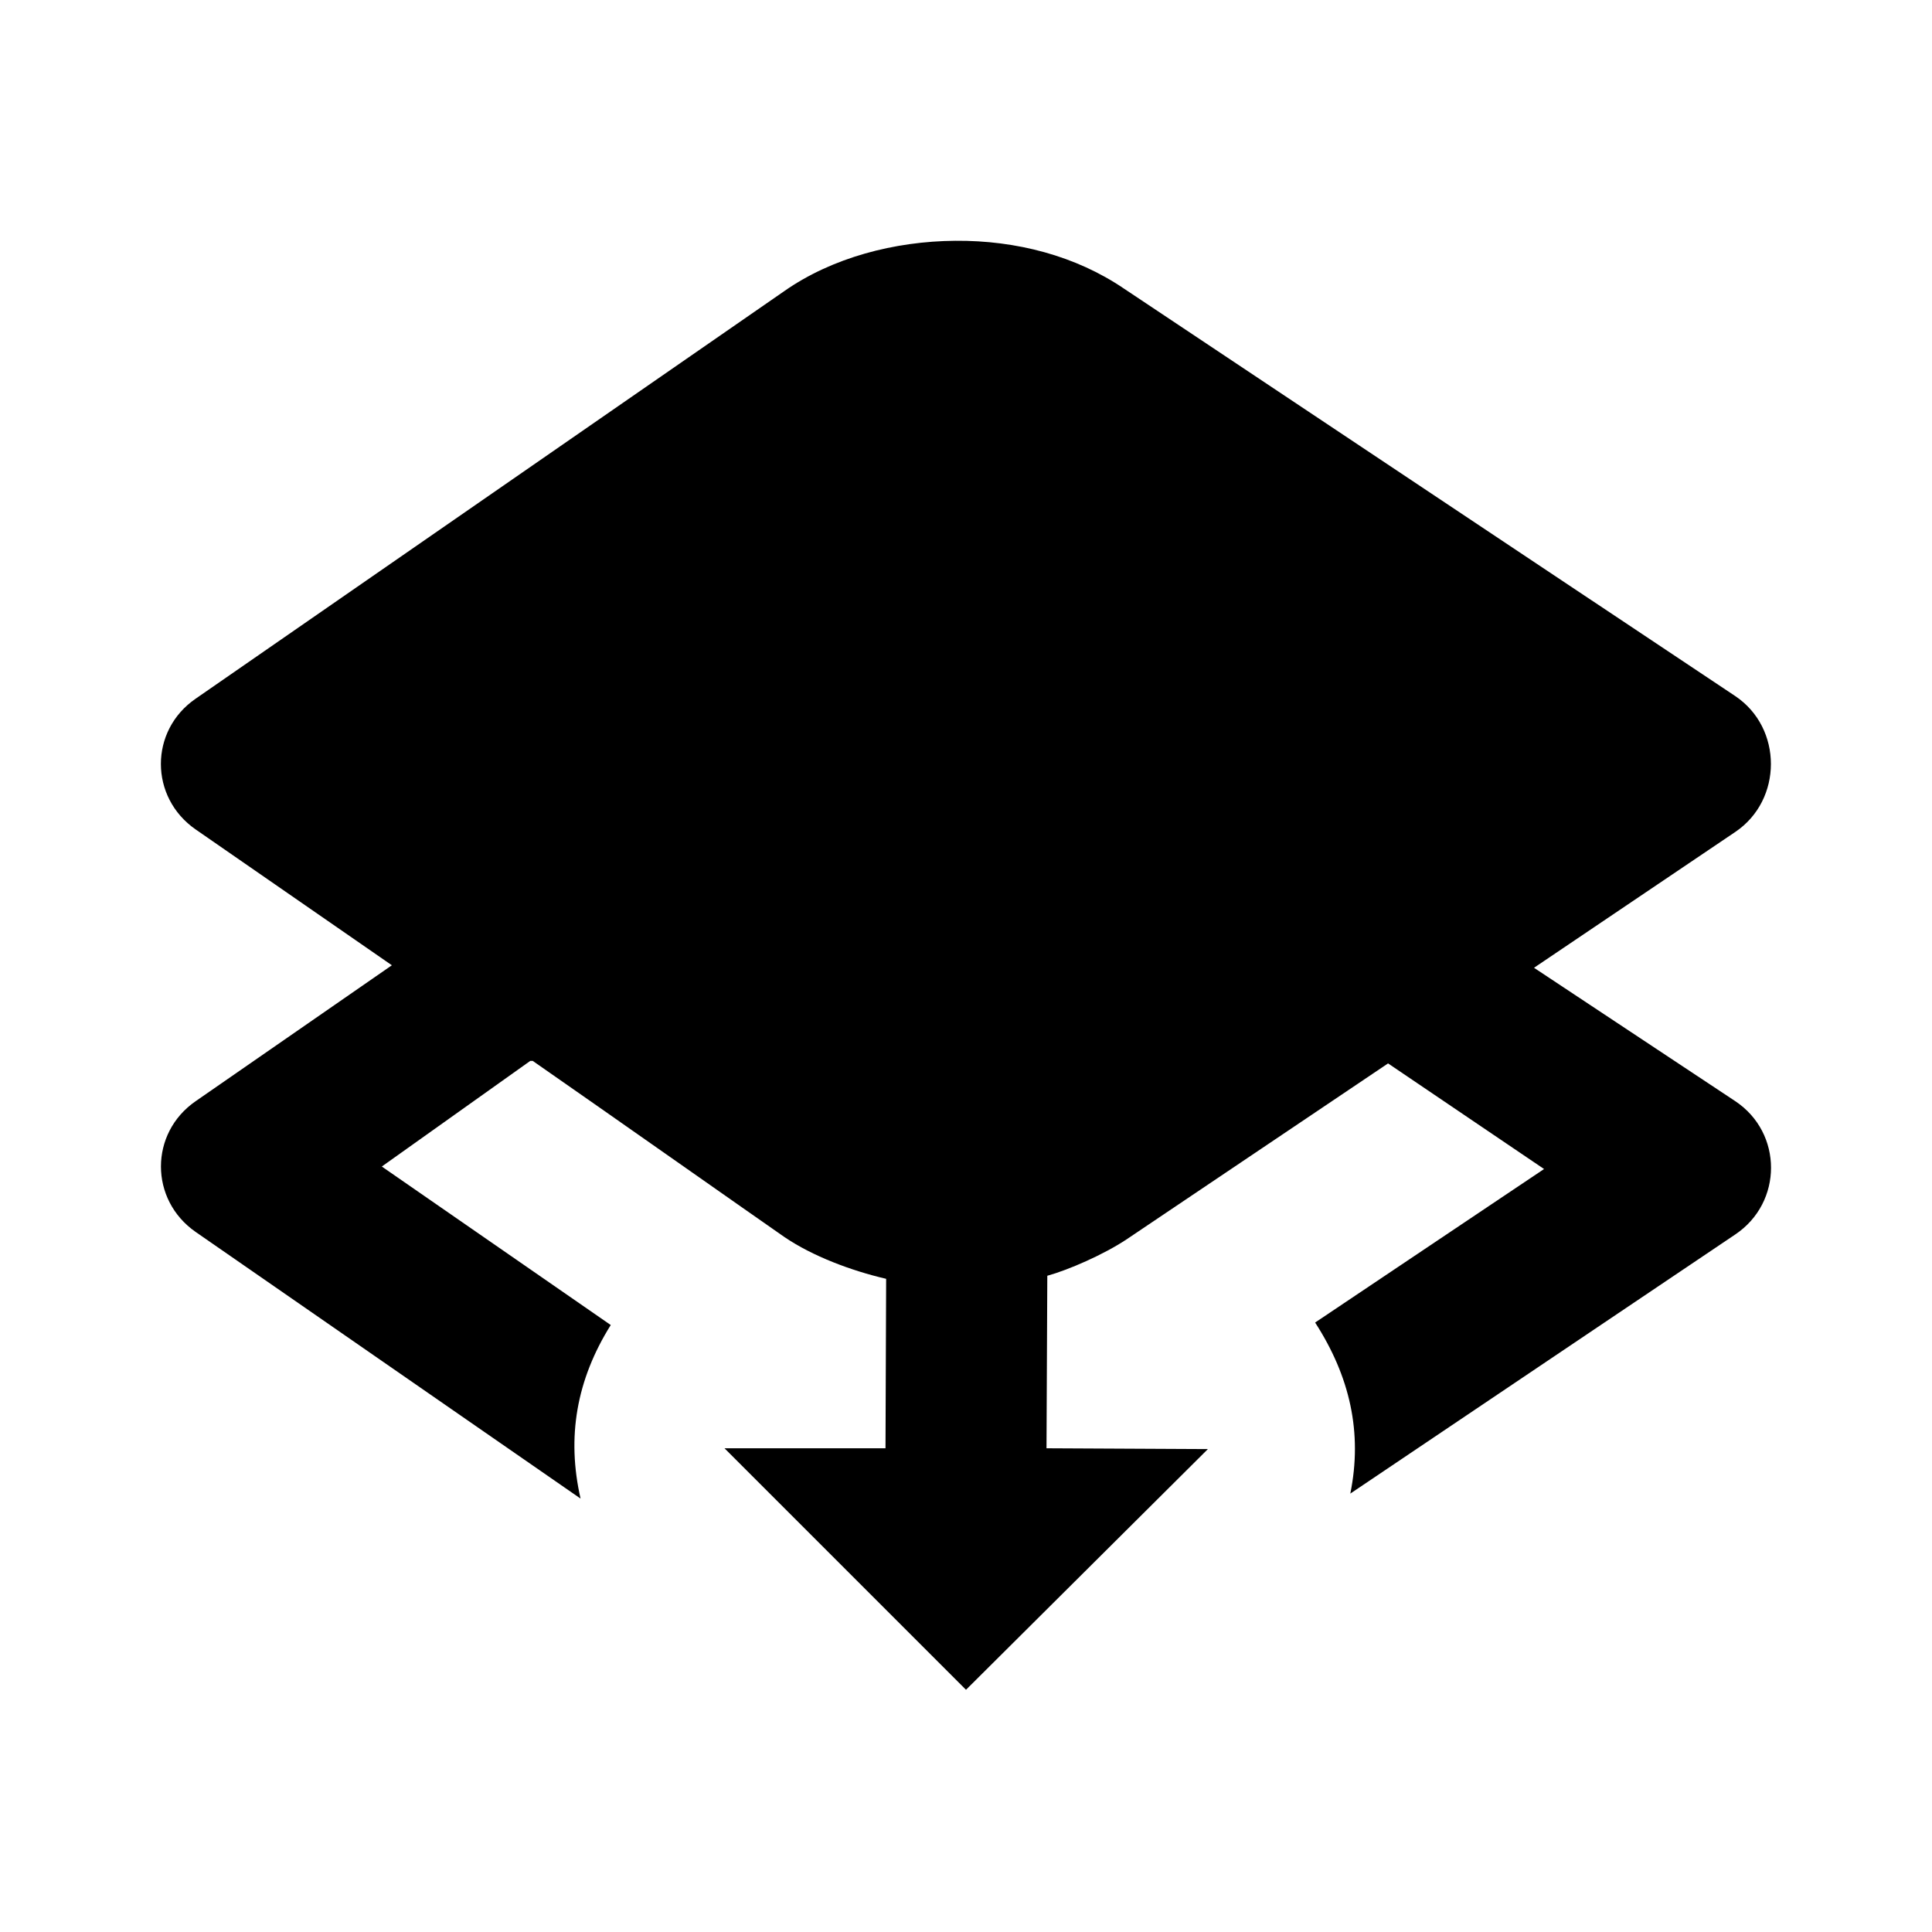 <svg width="24" height="24" viewBox="0 0 24 24" fill="none" xmlns="http://www.w3.org/2000/svg">
<path d="M11.868 2.991C11.111 2.997 10.338 3.2 9.743 3.616L2.431 8.679C1.854 9.075 1.855 9.905 2.431 10.304L4.868 11.991L2.431 13.679C1.855 14.076 1.856 14.905 2.431 15.304L7.212 18.616C7.038 17.853 7.16 17.143 7.587 16.46L4.743 14.491L6.587 13.179H6.618C7.51 13.799 9.351 15.094 9.743 15.366C10.096 15.606 10.575 15.785 11.008 15.886L11 17.991H9L12 20.991L15.005 18.001L13 17.991L13.01 15.848C13.275 15.775 13.709 15.585 13.993 15.397L17.243 13.21L19.181 14.522L16.337 16.429C16.769 17.098 16.928 17.797 16.774 18.554L21.556 15.335C22.148 14.938 22.149 14.074 21.556 13.679L19.056 12.022L21.556 10.335C22.146 9.938 22.147 9.043 21.556 8.647L13.962 3.585C13.365 3.179 12.625 2.985 11.868 2.991Z" fill="black"/>
</svg>
